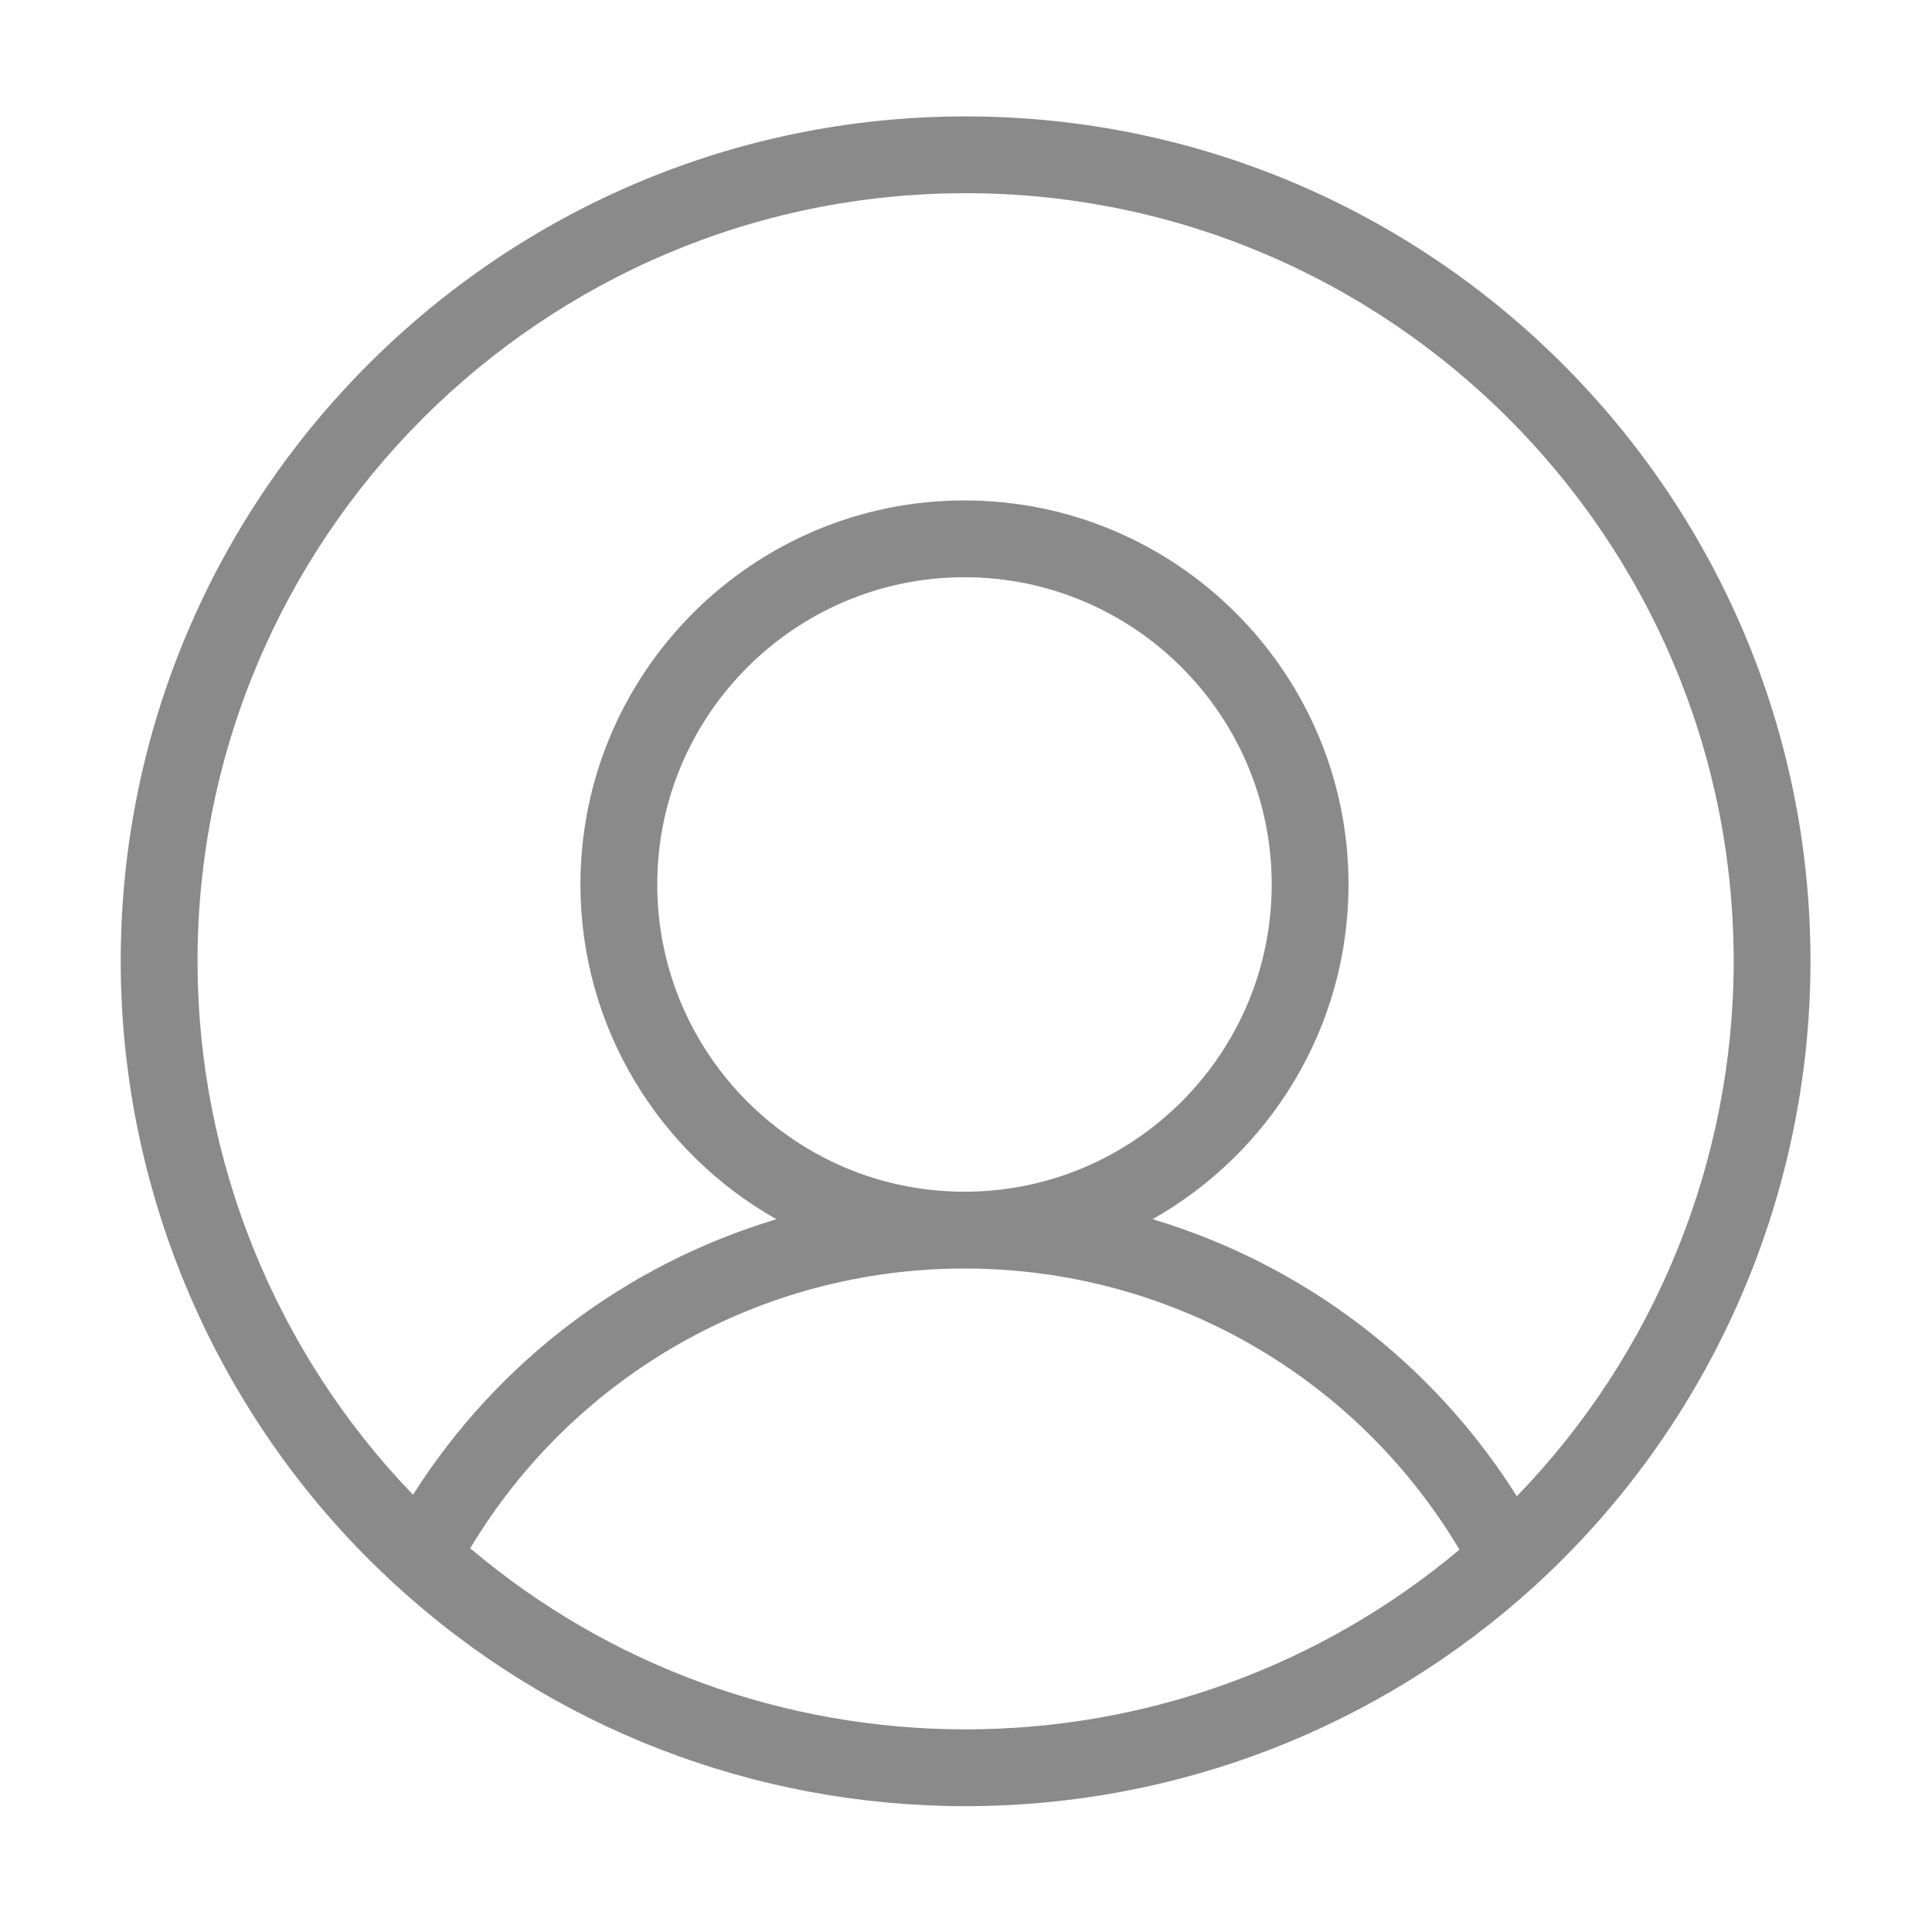 <?xml version="1.0" standalone="no"?><!DOCTYPE svg PUBLIC "-//W3C//DTD SVG 1.1//EN" "http://www.w3.org/Graphics/SVG/1.1/DTD/svg11.dtd"><svg t="1621061845509" class="icon" viewBox="0 0 1024 1024" version="1.1" xmlns="http://www.w3.org/2000/svg" p-id="5169" xmlns:xlink="http://www.w3.org/1999/xlink" width="200" height="200"><defs><style type="text/css"></style></defs><path d="M511.79 61.691c-246.921 0-447.804 200.883-447.804 447.804 0 125.418 53.093 245.896 145.624 330.516 82.512 75.635 189.831 117.299 302.18 117.299 111.693 0 218.694-41.346 301.305-116.443 93.107-84.718 146.499-205.495 146.499-331.37C959.594 262.574 758.711 61.691 511.79 61.691zM511.79 916.599c-96.722 0-189.33-33.981-262.572-95.979 55.116-91.861 154.071-148.277 261.976-148.277 108.276 0 207.383 56.698 262.354 148.997C700.255 882.876 607.936 916.599 511.79 916.599zM348.356 468.786c0-89.787 73.051-162.838 162.838-162.838 89.787 0 162.838 73.051 162.838 162.838 0 89.797-73.051 162.848-162.838 162.848C421.407 631.633 348.356 558.583 348.356 468.786zM803.959 793.053c-45.033-71.482-113.844-123.124-193.077-146.854 61.937-34.944 103.859-101.372 103.859-177.414 0-112.239-91.318-203.547-203.547-203.547s-203.547 91.308-203.547 203.547c0 76.051 41.933 142.486 103.882 177.427-78.916 23.648-147.554 74.992-192.623 146.034-72.863-75.561-114.209-177.226-114.209-282.751 0-224.468 182.616-407.095 407.095-407.095s407.095 182.626 407.095 407.095C918.885 615.43 877.282 717.399 803.959 793.053z" p-id="5170" fill="#8a8a8a"></path></svg>